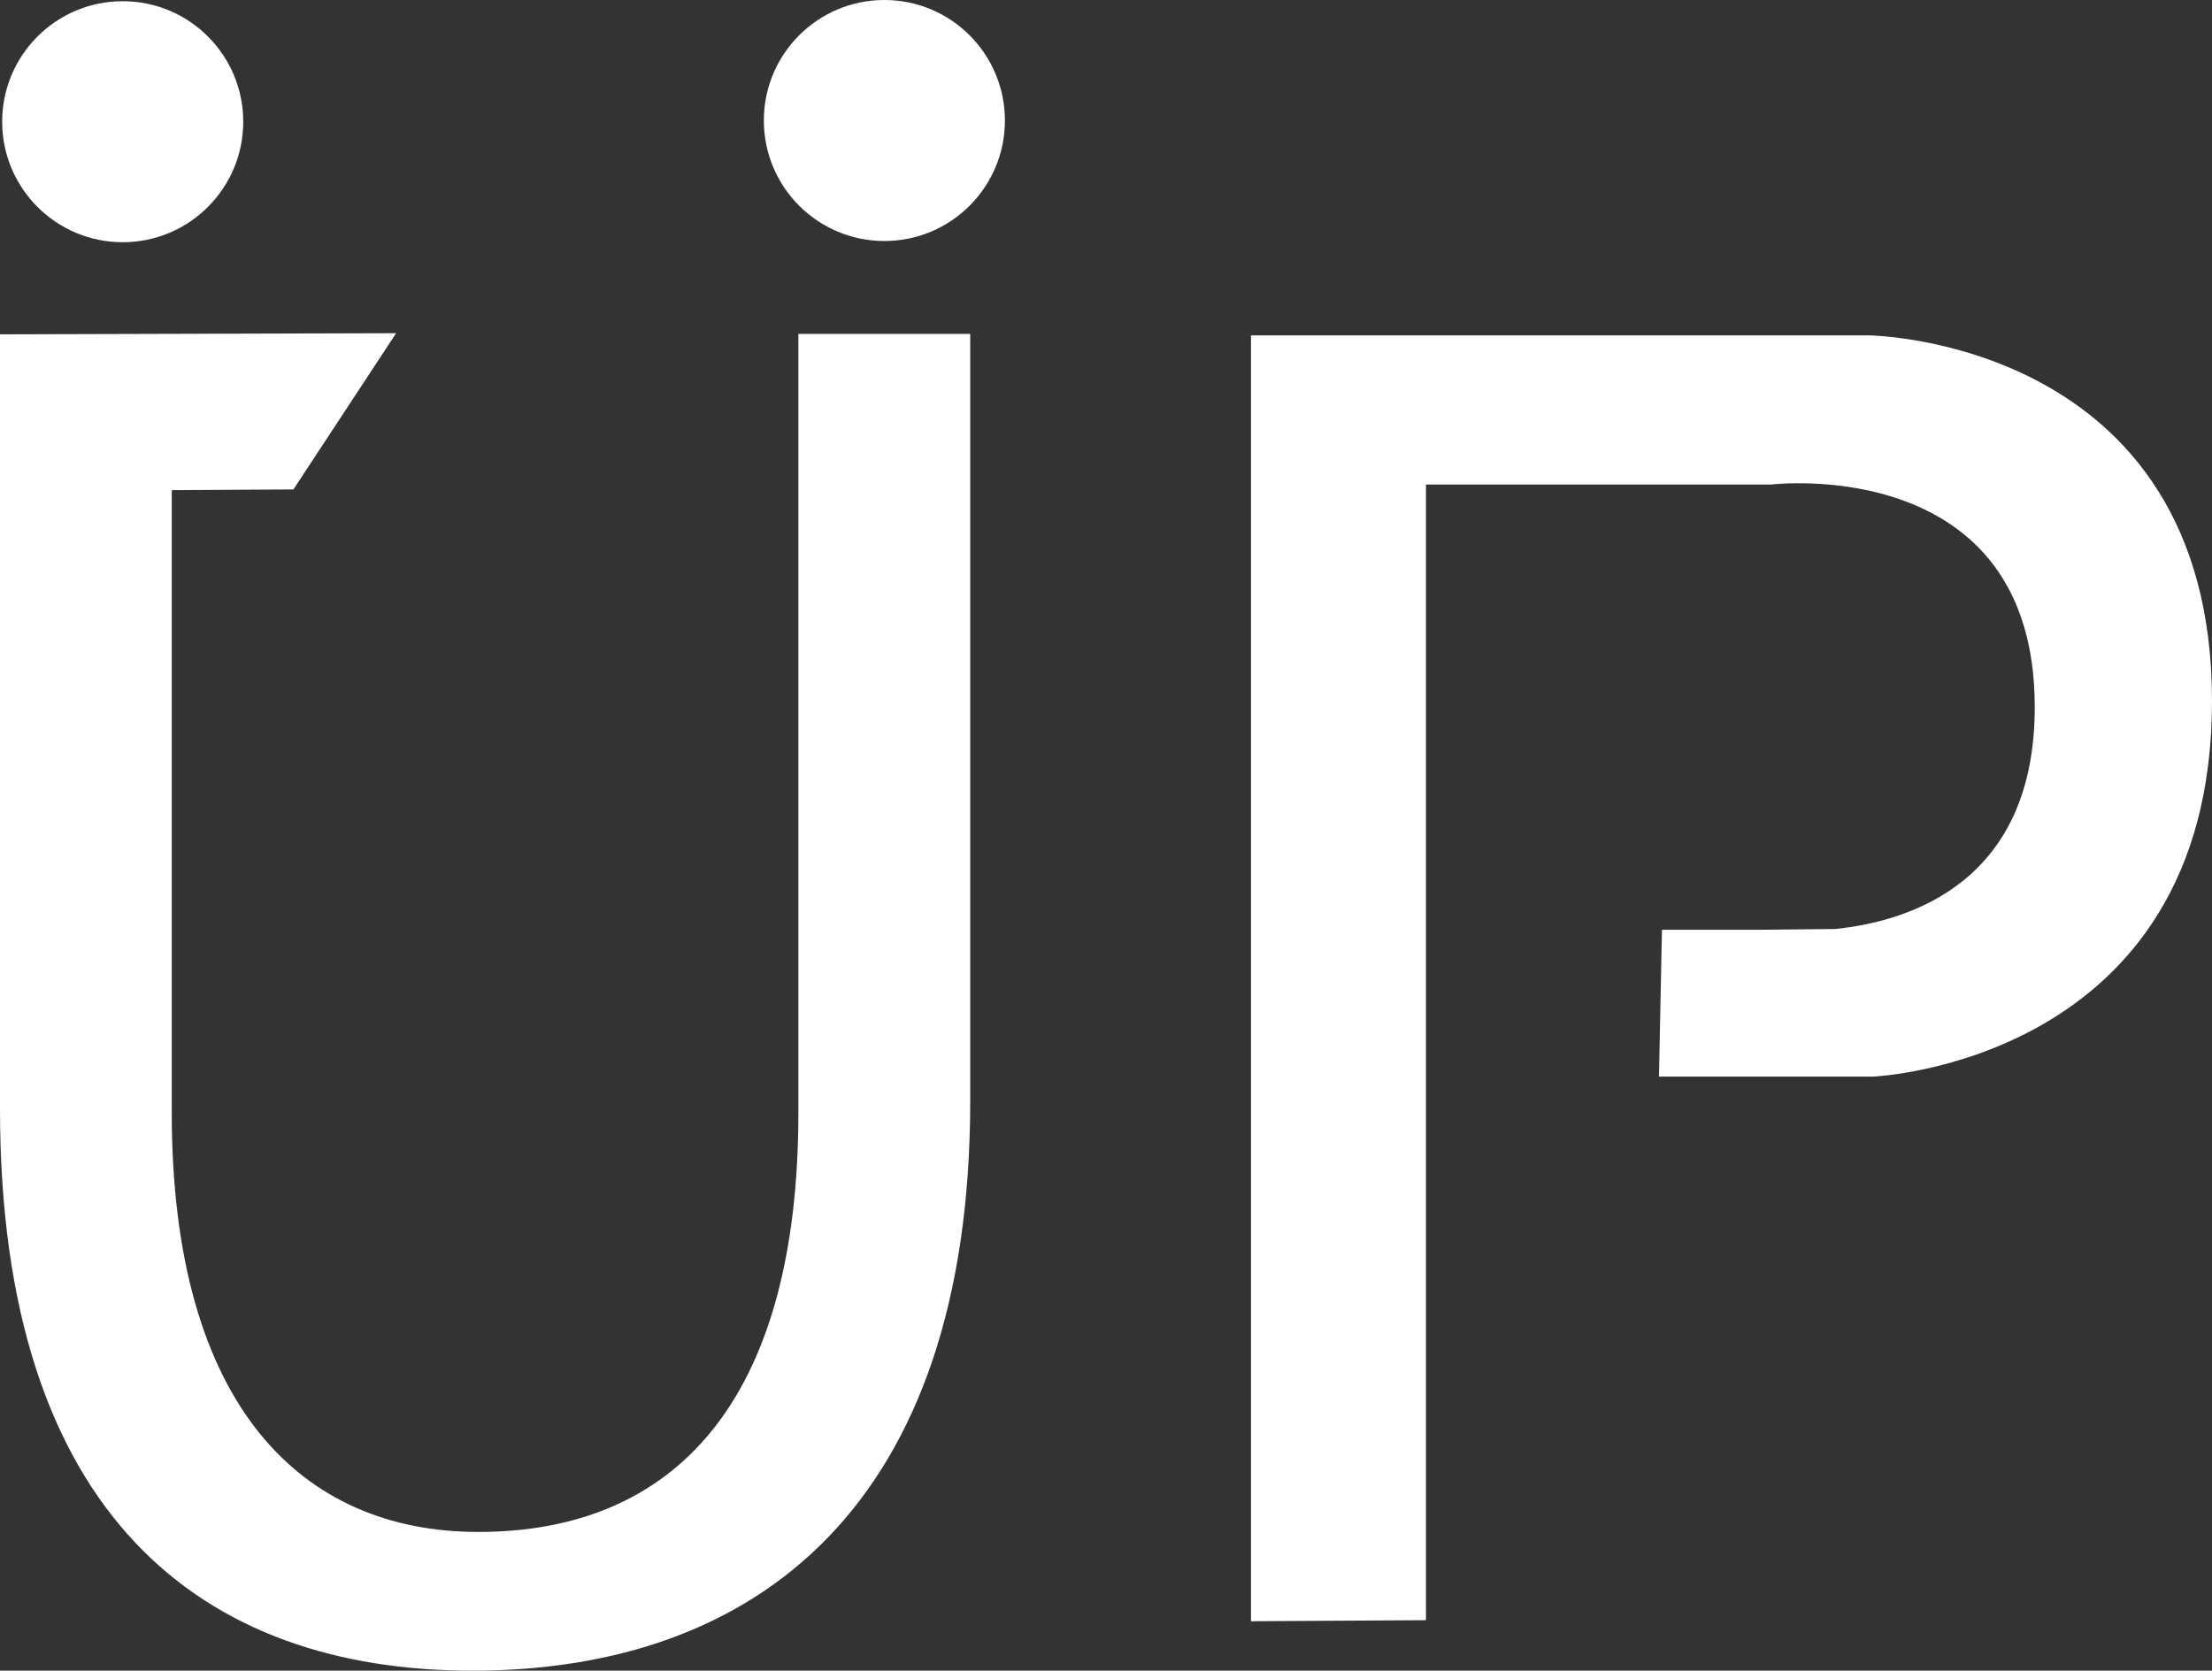 <svg xmlns="http://www.w3.org/2000/svg" width="274.18" height="207.13" viewBox="0 0 274.18 207.13"><rect x="0" y="0" width="274.18" height="207.13" fill="#333333" stroke="none"/><title>Recurso 23cloth</title><circle cx="15.21" cy="15.09" r="14.94" fill="#fff"/><circle cx="109.62" cy="14.94" r="14.94" fill="#fff"/><path d="M155.06,201V41.58h76.6s42.52.47,42.52,45.34-42.05,46.56-42.05,46.56h-26.5l.37-18.21h12.17l9.3-.09c9.67-1,24.74-6.09,24.74-27.51,0-31.54-32.66-27.6-32.66-27.6h-42.8v140.8Z" fill="#fff"/><path d="M49.1,41.31,36.37,60.68l-15.08.09v77.16c0,36.53,16.21,52,38,52,24.19,0,39.67-16,39.67-52V41.4h21.3v95.08c0,50.08-26.38,70.65-61.7,70.65C25.16,207.13,0,188,0,137.45v-96Z" fill="#fff"/></svg>
